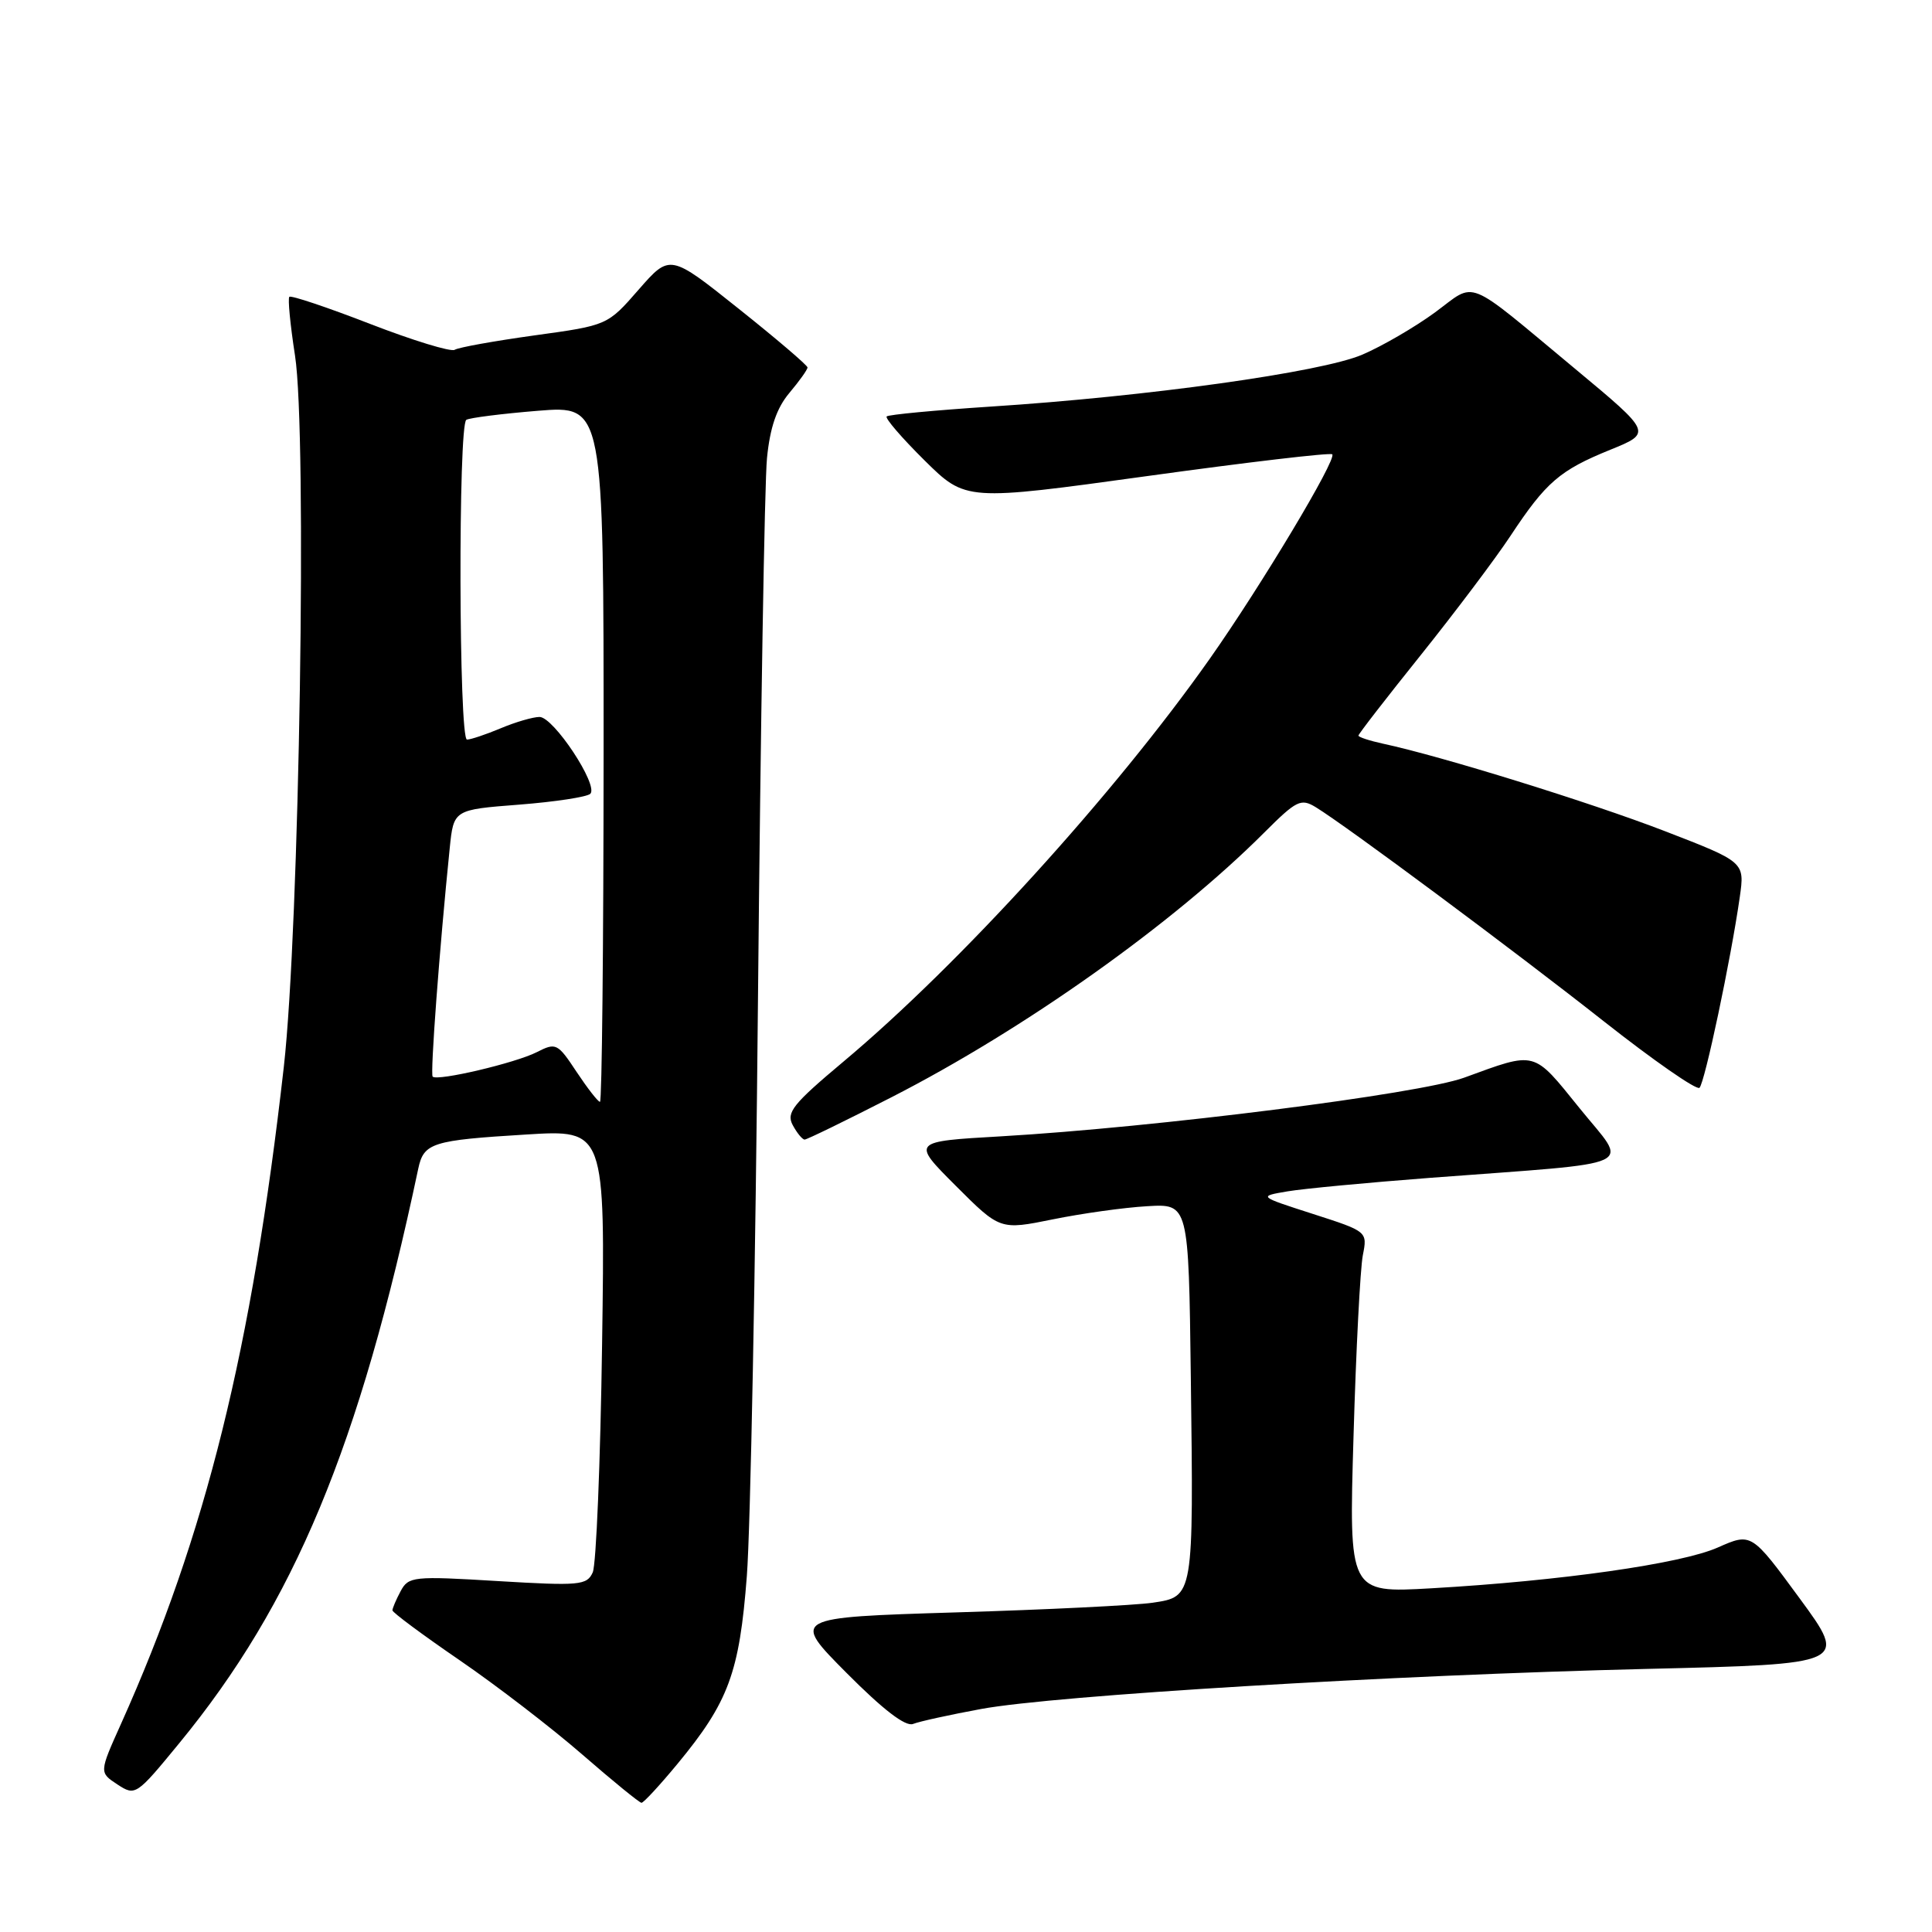 <?xml version="1.0" encoding="UTF-8" standalone="no"?>
<!DOCTYPE svg PUBLIC "-//W3C//DTD SVG 1.1//EN" "http://www.w3.org/Graphics/SVG/1.1/DTD/svg11.dtd" >
<svg xmlns="http://www.w3.org/2000/svg" xmlns:xlink="http://www.w3.org/1999/xlink" version="1.1" viewBox="0 0 256 256">
 <g >
 <path fill="currentColor"
d=" M 89.77 233.72 C 96.54 225.53 97.98 221.64 98.96 208.84 C 99.44 202.60 100.11 168.03 100.44 132.00 C 100.78 95.97 101.31 63.89 101.63 60.70 C 102.03 56.64 102.92 54.05 104.60 52.06 C 105.92 50.49 107.00 48.98 107.00 48.69 C 107.00 48.41 102.90 44.91 97.88 40.91 C 88.77 33.64 88.77 33.64 84.63 38.37 C 80.50 43.11 80.50 43.11 70.83 44.44 C 65.52 45.18 60.75 46.03 60.25 46.35 C 59.75 46.66 54.70 45.11 49.04 42.92 C 43.37 40.72 38.56 39.11 38.34 39.33 C 38.12 39.55 38.46 43.05 39.09 47.11 C 40.71 57.51 39.68 123.02 37.61 141.34 C 33.36 178.84 27.30 203.32 16.03 228.43 C 13.14 234.86 13.14 234.86 15.56 236.45 C 17.93 238.00 18.06 237.92 23.73 231.01 C 38.99 212.44 47.63 191.68 55.42 154.86 C 56.15 151.43 57.24 151.09 69.72 150.33 C 80.19 149.68 80.19 149.68 79.78 178.09 C 79.56 193.72 79.00 207.33 78.54 208.35 C 77.77 210.06 76.81 210.15 65.95 209.50 C 54.76 208.82 54.13 208.89 53.09 210.83 C 52.49 211.95 52.00 213.10 52.00 213.38 C 52.00 213.66 56.00 216.63 60.89 219.98 C 65.78 223.33 73.09 228.95 77.14 232.47 C 81.19 235.99 84.72 238.87 85.00 238.88 C 85.28 238.88 87.42 236.56 89.77 233.72 Z  M 130.00 226.45 C 139.80 224.64 184.50 221.95 218.18 221.14 C 244.85 220.50 244.85 220.50 238.46 211.79 C 232.07 203.08 232.07 203.08 227.60 205.06 C 222.73 207.21 206.79 209.48 189.62 210.46 C 178.73 211.08 178.73 211.08 179.35 190.29 C 179.68 178.86 180.24 168.08 180.58 166.34 C 181.20 163.18 181.20 163.18 173.96 160.85 C 166.72 158.52 166.72 158.52 170.61 157.86 C 172.75 157.50 181.25 156.70 189.50 156.07 C 217.90 153.92 215.81 154.90 209.31 146.85 C 203.07 139.13 203.65 139.28 194.00 142.80 C 188.06 144.96 153.15 149.38 132.64 150.57 C 120.77 151.25 120.77 151.25 126.64 157.12 C 132.51 162.99 132.51 162.99 139.51 161.57 C 143.35 160.79 148.97 160.00 152.00 159.83 C 157.50 159.50 157.50 159.50 157.79 182.50 C 158.16 211.68 158.18 211.56 152.73 212.37 C 150.40 212.71 138.68 213.29 126.68 213.65 C 104.87 214.32 104.87 214.32 112.17 221.67 C 117.02 226.55 119.99 228.83 120.99 228.43 C 121.82 228.10 125.88 227.21 130.00 226.45 Z  M 118.07 145.42 C 135.77 136.37 155.43 122.41 167.52 110.32 C 171.80 106.04 172.38 105.76 174.35 106.96 C 178.40 109.44 200.50 125.86 212.50 135.32 C 219.10 140.52 224.81 144.49 225.19 144.14 C 225.89 143.48 229.35 127.13 230.53 118.86 C 231.19 114.22 231.19 114.22 220.55 110.11 C 210.75 106.33 191.01 100.20 183.25 98.54 C 181.46 98.15 180.00 97.67 180.00 97.47 C 180.00 97.26 183.72 92.46 188.26 86.80 C 192.80 81.13 198.15 74.03 200.15 71.00 C 204.85 63.89 206.66 62.32 213.36 59.60 C 218.90 57.35 218.90 57.35 208.77 48.92 C 193.87 36.54 195.73 37.29 190.14 41.40 C 187.49 43.34 183.16 45.86 180.52 46.99 C 175.10 49.32 152.04 52.54 131.21 53.88 C 123.90 54.36 117.73 54.94 117.49 55.18 C 117.25 55.42 119.51 58.04 122.51 61.01 C 127.97 66.40 127.97 66.40 152.03 63.08 C 165.26 61.25 176.29 59.95 176.53 60.20 C 177.17 60.83 167.11 77.62 160.30 87.29 C 147.65 105.24 127.18 127.75 111.76 140.67 C 105.06 146.29 104.15 147.42 105.04 149.08 C 105.61 150.14 106.32 151.00 106.62 151.00 C 106.92 151.00 112.07 148.49 118.07 145.42 Z  M 76.40 142.03 C 73.89 138.23 73.67 138.12 71.14 139.41 C 68.32 140.85 57.96 143.29 57.33 142.66 C 56.99 142.33 58.22 125.85 59.59 112.39 C 60.11 107.29 60.11 107.29 68.78 106.62 C 73.54 106.25 77.80 105.60 78.22 105.18 C 79.34 104.06 73.35 95.00 71.49 95.00 C 70.64 95.00 68.32 95.67 66.35 96.50 C 64.37 97.33 62.36 98.00 61.88 98.00 C 60.79 98.00 60.70 56.30 61.79 55.63 C 62.23 55.36 66.50 54.82 71.29 54.43 C 79.99 53.73 79.99 53.73 79.98 99.86 C 79.97 125.24 79.76 146.00 79.50 146.00 C 79.24 146.00 77.85 144.21 76.40 142.03 Z "/>
</g>
</svg>
